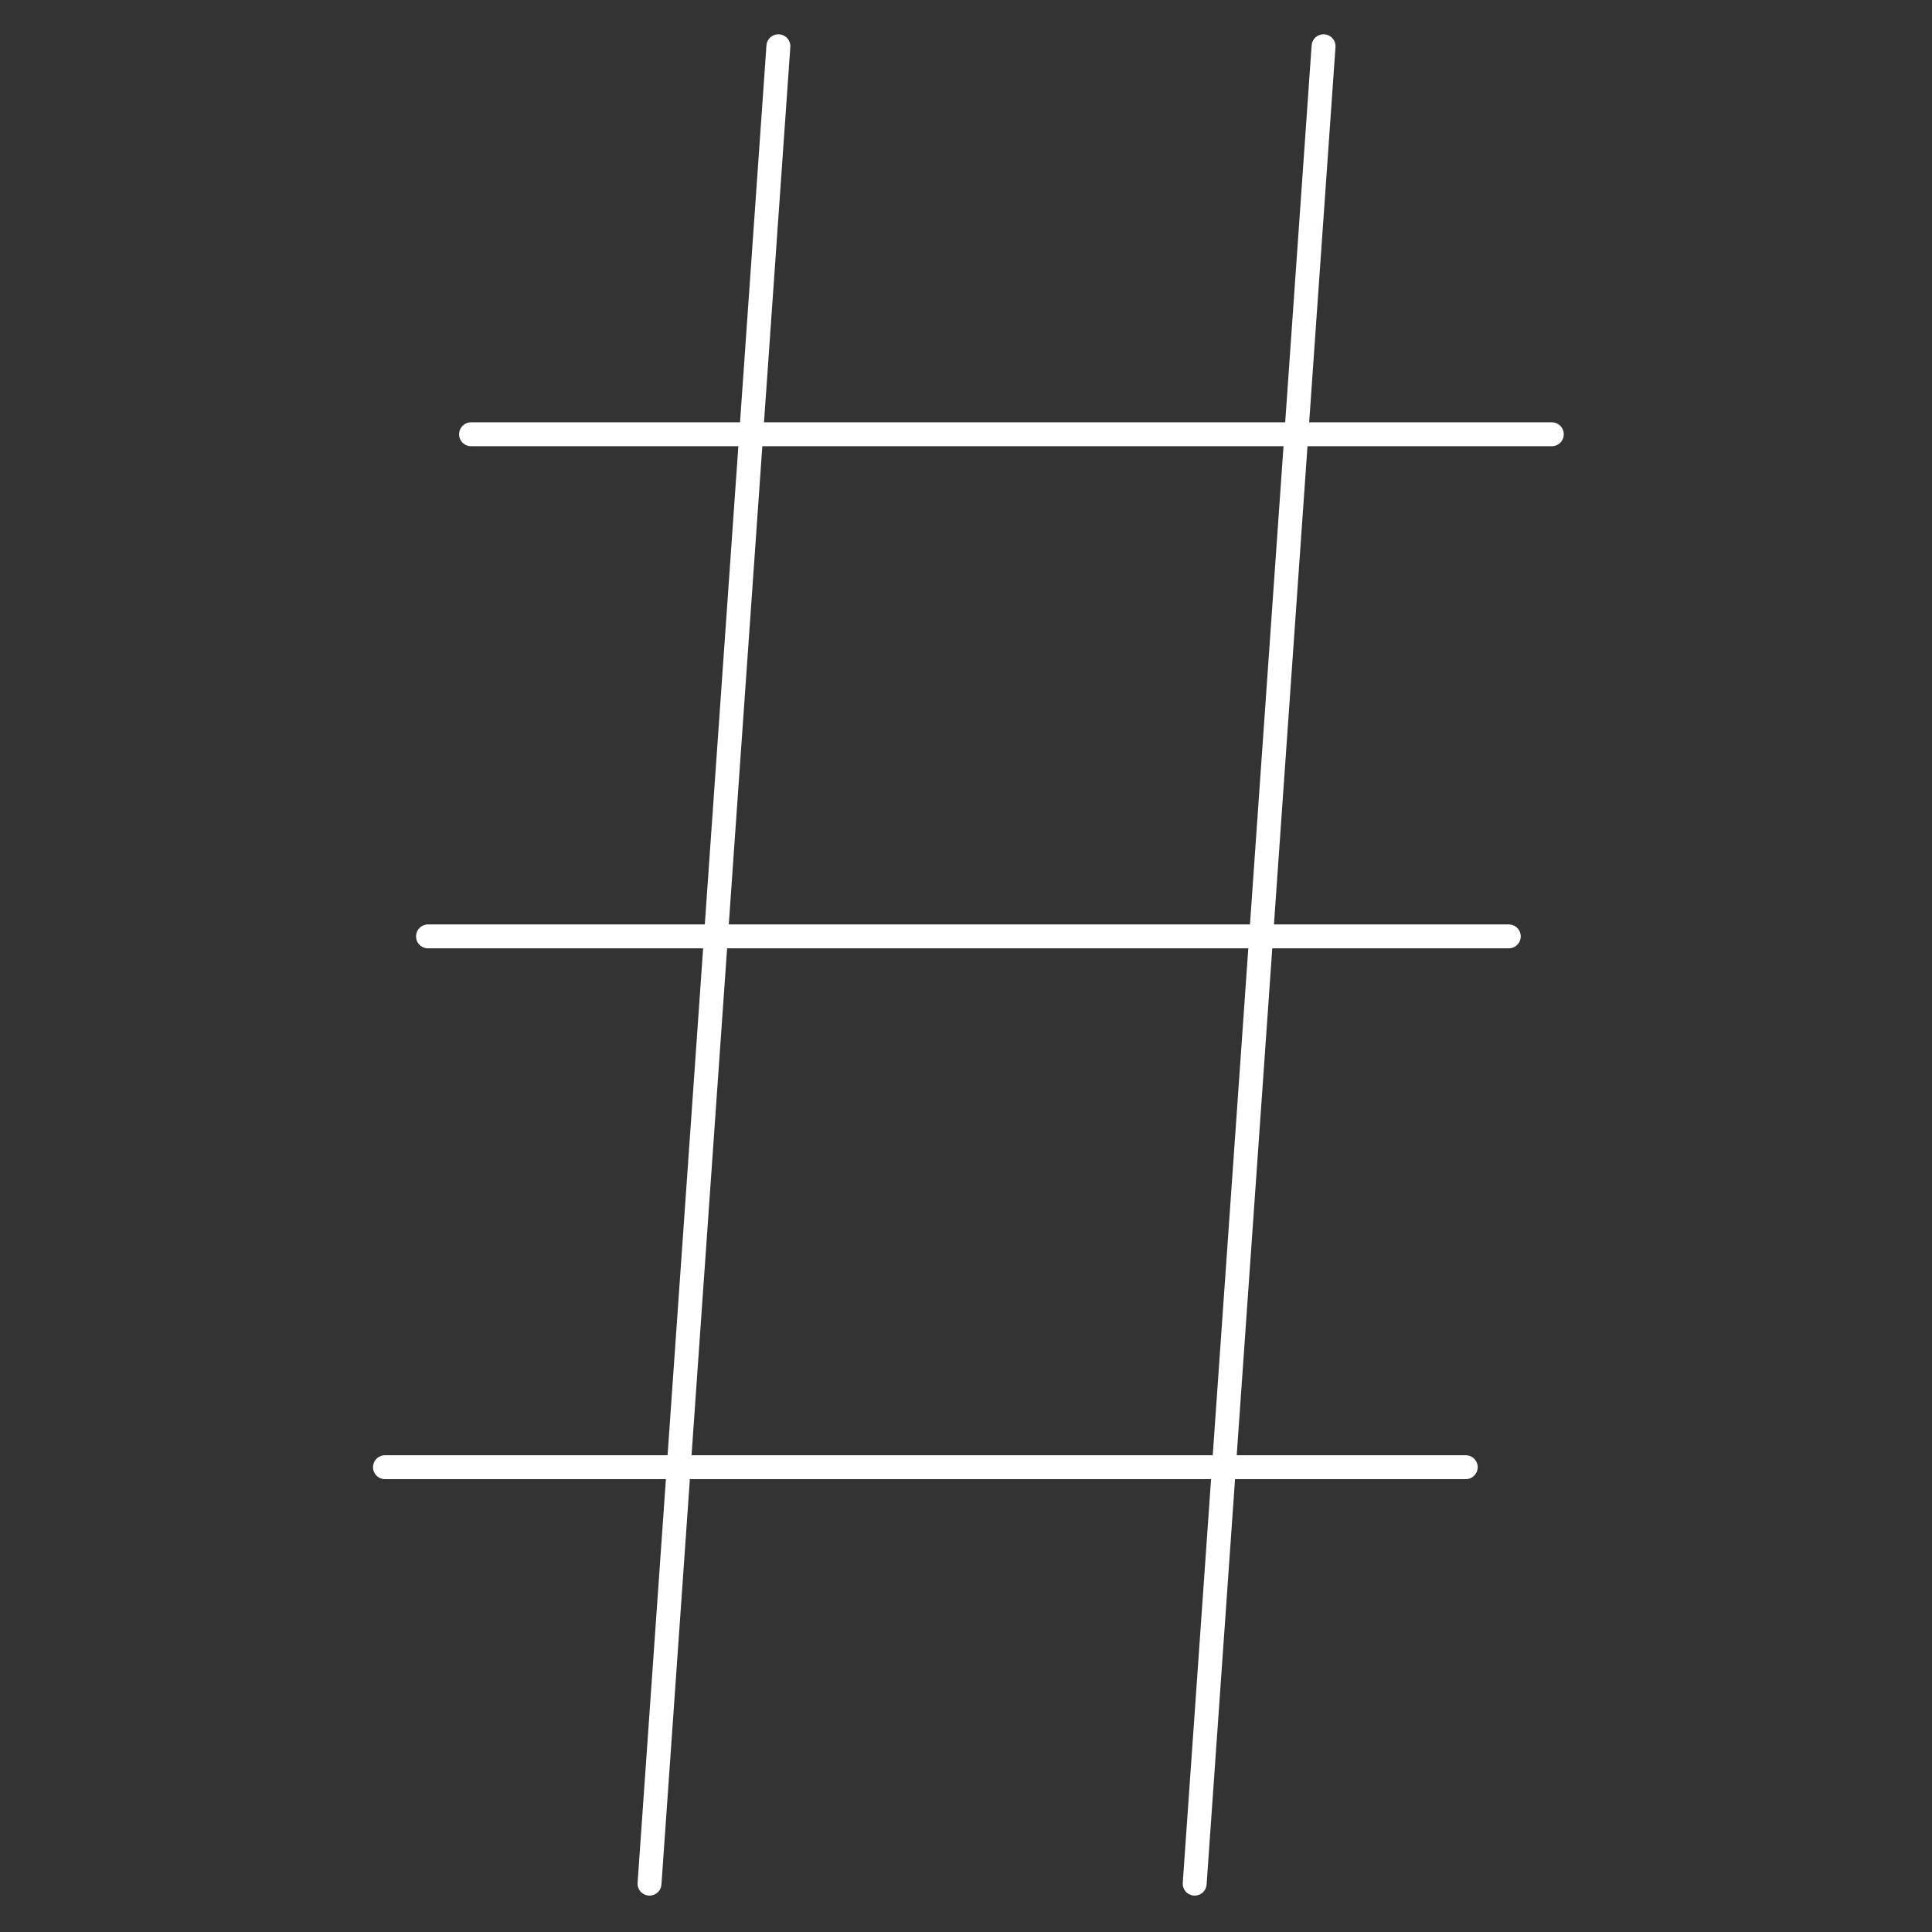 <svg width="404" height="404" viewBox="0 0 404 404" fill="none" xmlns="http://www.w3.org/2000/svg">
<rect x="0" y="0" width="404" height="404" fill="#333333" stroke="none"/>
<line x1="2.5" y1="-2.5" x2="387.49" y2="-2.5" transform="matrix(-0.07 0.998 -0.998 -0.07 160.449 7)" stroke="white" stroke-width="5" stroke-linecap="round" stroke-linejoin="round"/>
<line x1="2.5" y1="-2.5" x2="387.49" y2="-2.5" transform="matrix(-0.07 0.998 -0.998 -0.07 274.449 7)" stroke="white" stroke-width="5" stroke-linecap="round"/>
<line x1="98.5" y1="90.809" x2="324.5" y2="90.809" stroke="white" stroke-width="5" stroke-linecap="round"/>
<line x1="89.5" y1="195.806" x2="315.5" y2="195.806" stroke="white" stroke-width="5" stroke-linecap="round"/>
<line x1="80.5" y1="306.803" x2="306.5" y2="306.803" stroke="white" stroke-width="5" stroke-linecap="round"/>
</svg>
